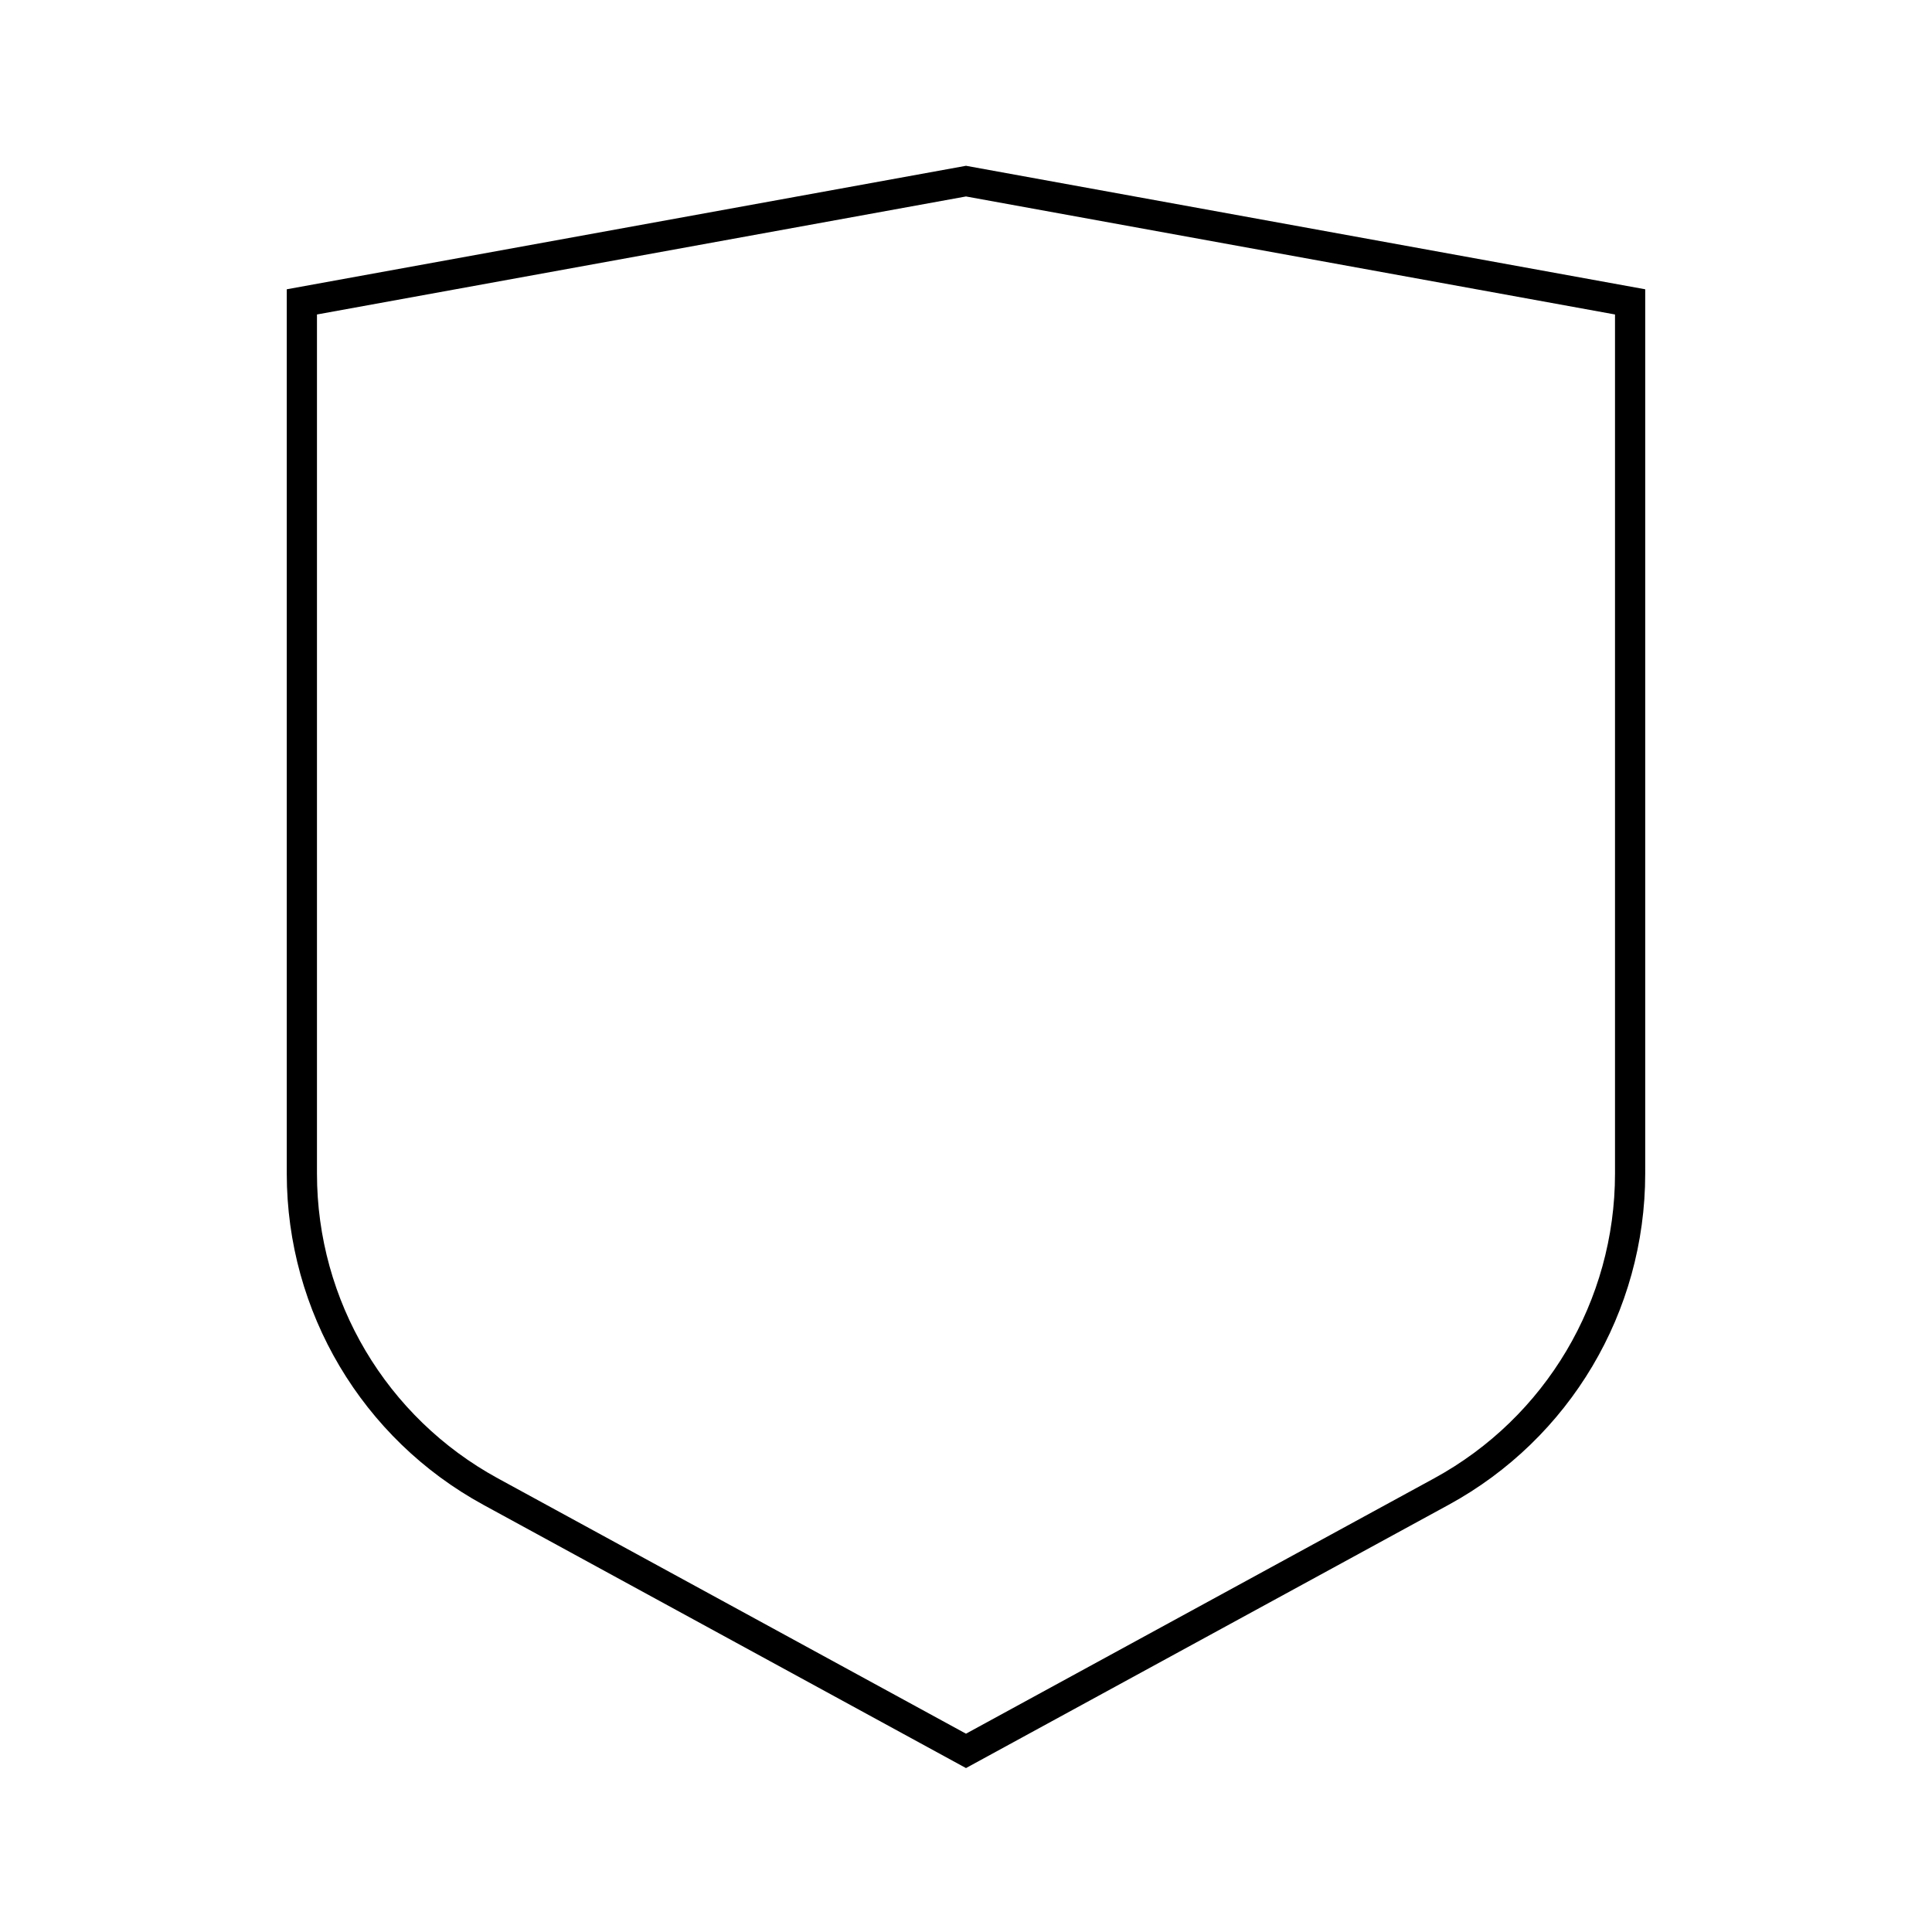 <?xml version="1.0" encoding="UTF-8"?>
<svg xmlns="http://www.w3.org/2000/svg" version="1.1" viewBox="0 0 90.709 90.709">
  <!-- Generator: Adobe Illustrator 29.1.0, SVG Export Plug-In . SVG Version: 2.1.0 Build 142)  -->
  <g id="Grundfläche">
    <rect x="0" y="0" width="90.709" height="90.709" fill="#fff"/>
  </g>
  <g id="Takt_Zeichen__x28_umgewandelt_x29_">
    <path d="M45.354,83.012l-22.657-12.358c-5.695-3.106-9.233-9.066-9.233-15.553V13.582s31.89-5.798,31.89-5.798l31.89,5.798v41.519c0,6.487-3.538,12.447-9.233,15.553l-22.657,12.358ZM14.882,14.765v40.336c0,5.968,3.255,11.451,8.494,14.309l21.978,11.988,21.978-11.988c5.24-2.858,8.494-8.341,8.494-14.309V14.765s-30.472-5.541-30.472-5.541l-30.472,5.541Z"/>
  </g>
</svg>
